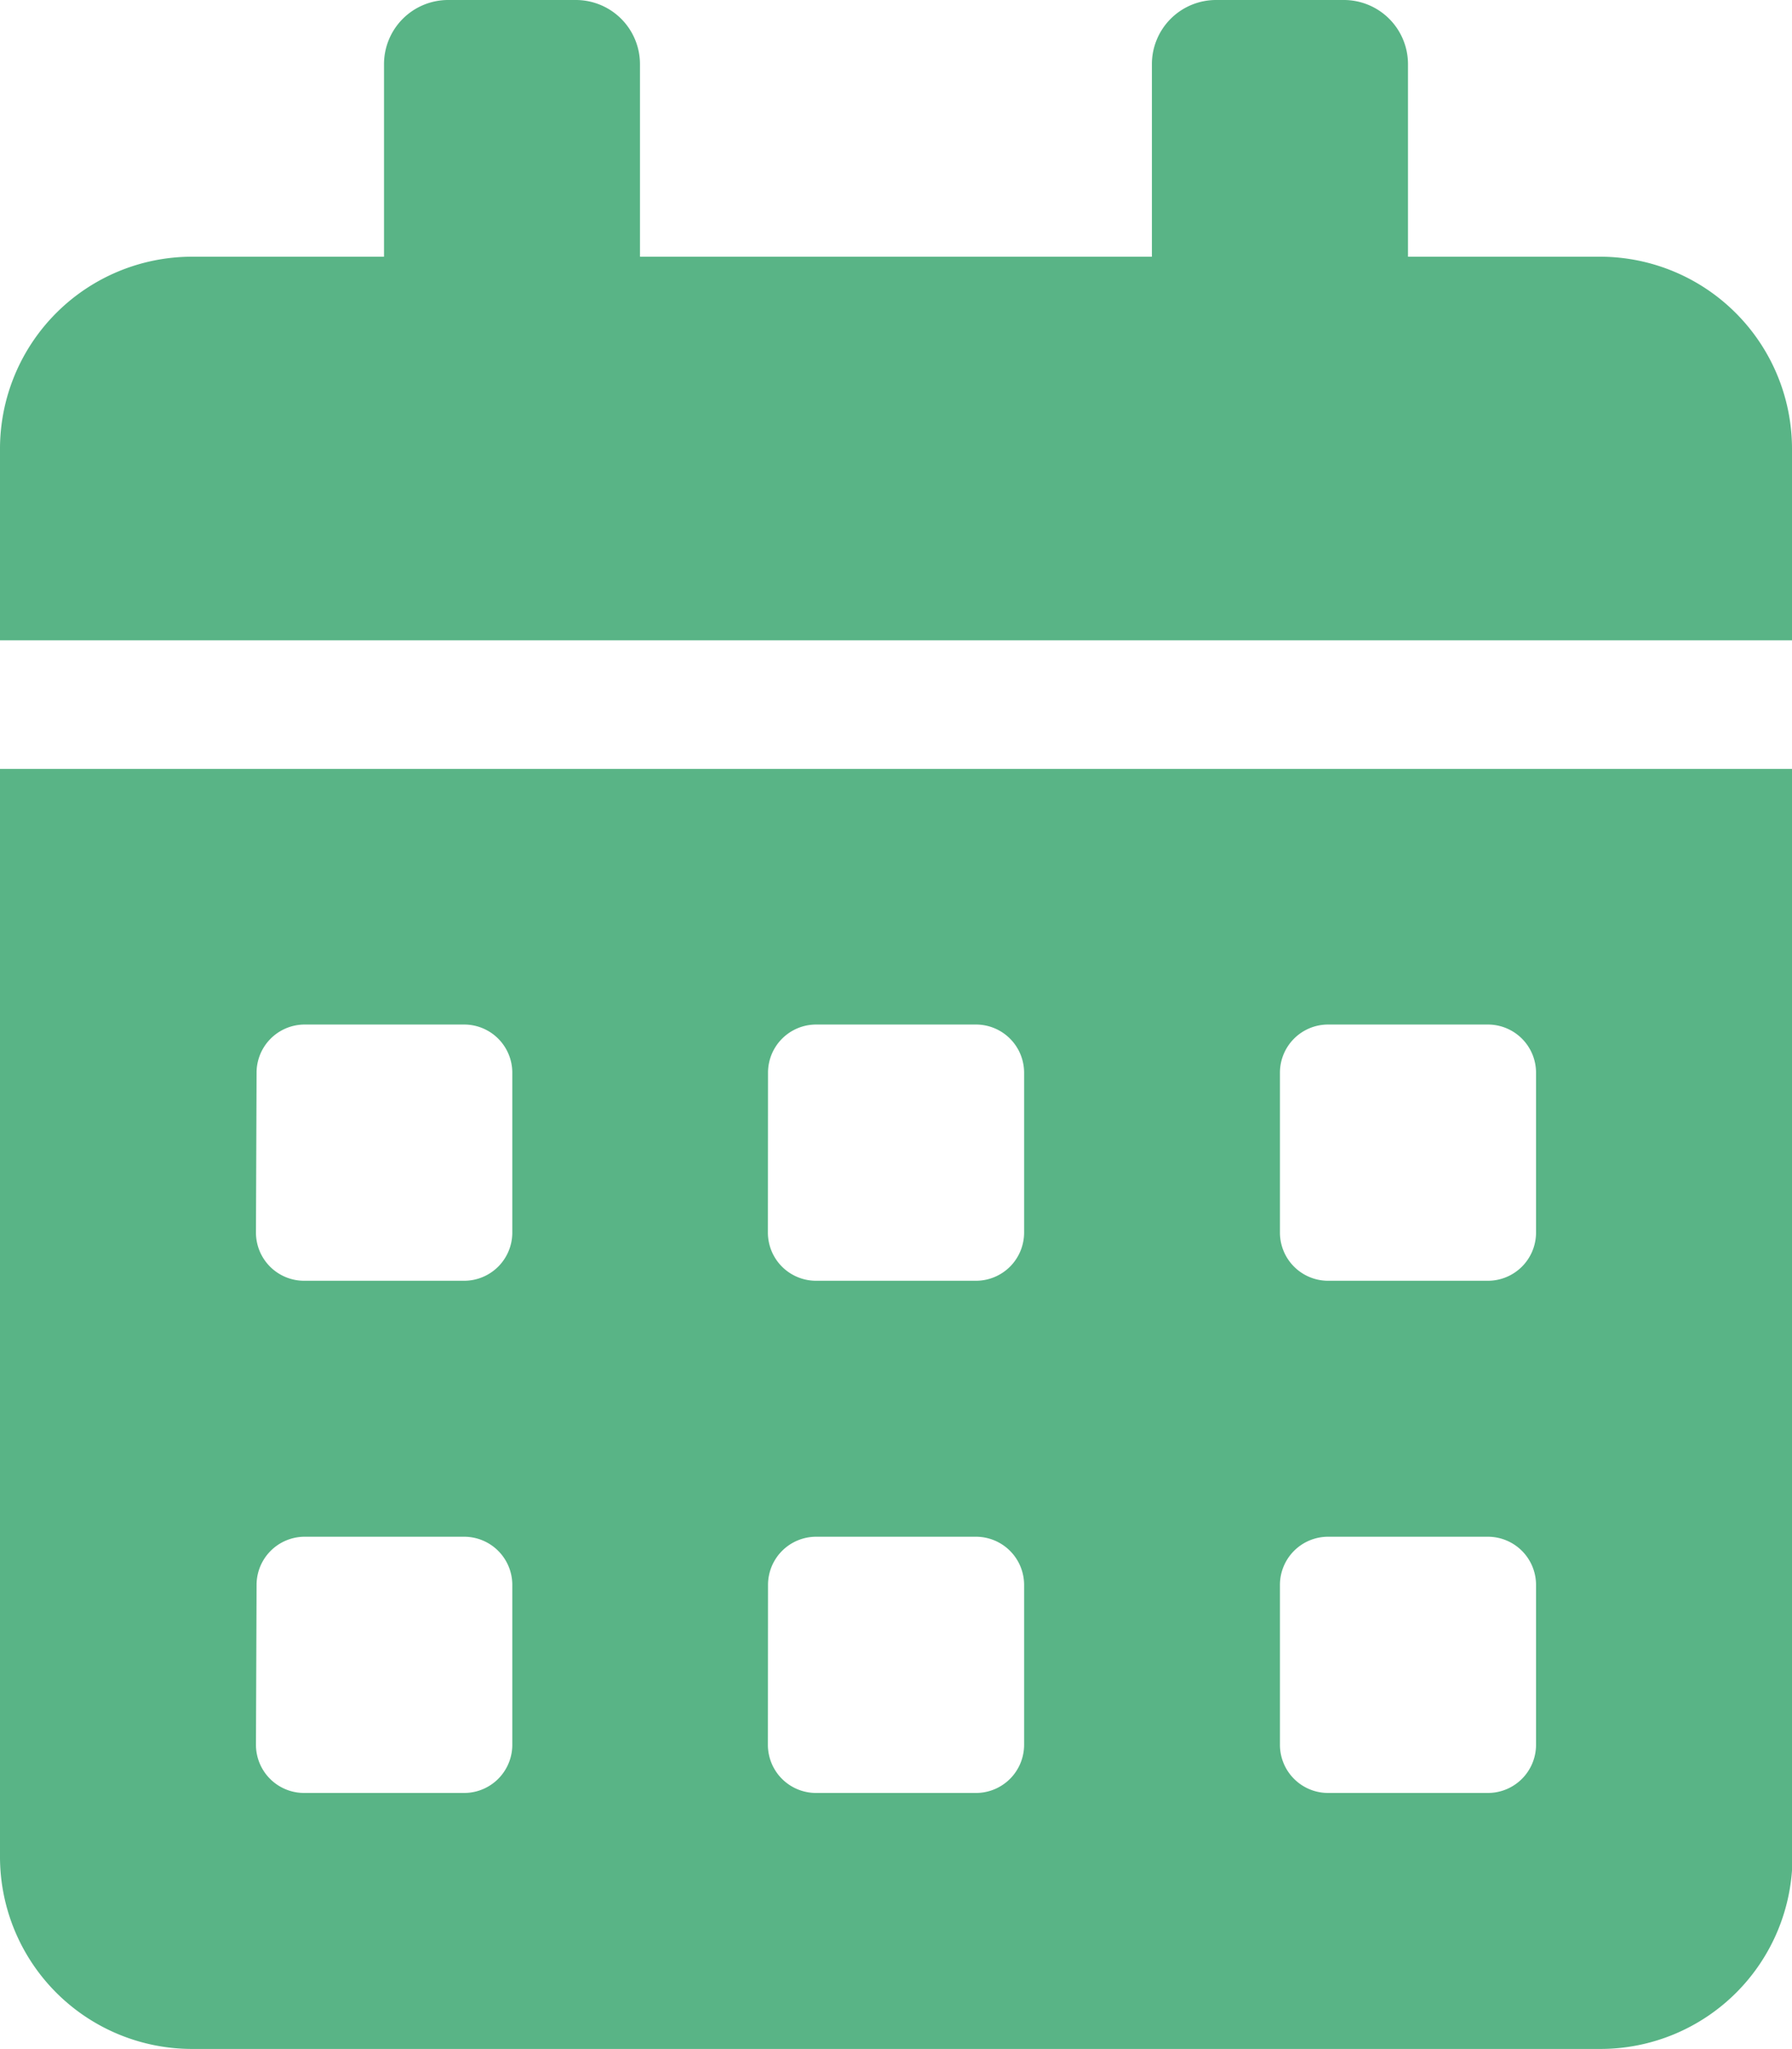 <svg xmlns="http://www.w3.org/2000/svg" width="14.667" height="16.762" viewBox="0 0 14.667 16.762">
  <path id="Icon_awesome-calendar-alt" data-name="Icon awesome-calendar-alt" d="M0,15.19a1.572,1.572,0,0,0,1.571,1.571H13.1a1.572,1.572,0,0,0,1.571-1.571v-8.9H0ZM10.476,8.774a.394.394,0,0,1,.393-.393h1.31a.394.394,0,0,1,.393.393v1.31a.394.394,0,0,1-.393.393h-1.31a.394.394,0,0,1-.393-.393Zm0,4.19a.394.394,0,0,1,.393-.393h1.31a.394.394,0,0,1,.393.393v1.31a.394.394,0,0,1-.393.393h-1.31a.394.394,0,0,1-.393-.393Zm-4.19-4.19a.394.394,0,0,1,.393-.393h1.31a.394.394,0,0,1,.393.393v1.31a.394.394,0,0,1-.393.393H6.678a.394.394,0,0,1-.393-.393Zm0,4.19a.394.394,0,0,1,.393-.393h1.31a.394.394,0,0,1,.393.393v1.31a.394.394,0,0,1-.393.393H6.678a.394.394,0,0,1-.393-.393ZM2.1,8.774a.394.394,0,0,1,.393-.393H3.8a.394.394,0,0,1,.393.393v1.31a.394.394,0,0,1-.393.393H2.488a.394.394,0,0,1-.393-.393Zm0,4.19a.394.394,0,0,1,.393-.393H3.8a.394.394,0,0,1,.393.393v1.31a.394.394,0,0,1-.393.393H2.488a.394.394,0,0,1-.393-.393ZM13.1,2.1H11.524V.524A.525.525,0,0,0,11,0H9.952a.525.525,0,0,0-.524.524V2.1H5.238V.524A.525.525,0,0,0,4.714,0H3.667a.525.525,0,0,0-.524.524V2.1H1.571A1.572,1.572,0,0,0,0,3.667V5.238H14.667V3.667A1.572,1.572,0,0,0,13.1,2.1Z" fill="#59b486"/>
</svg>

